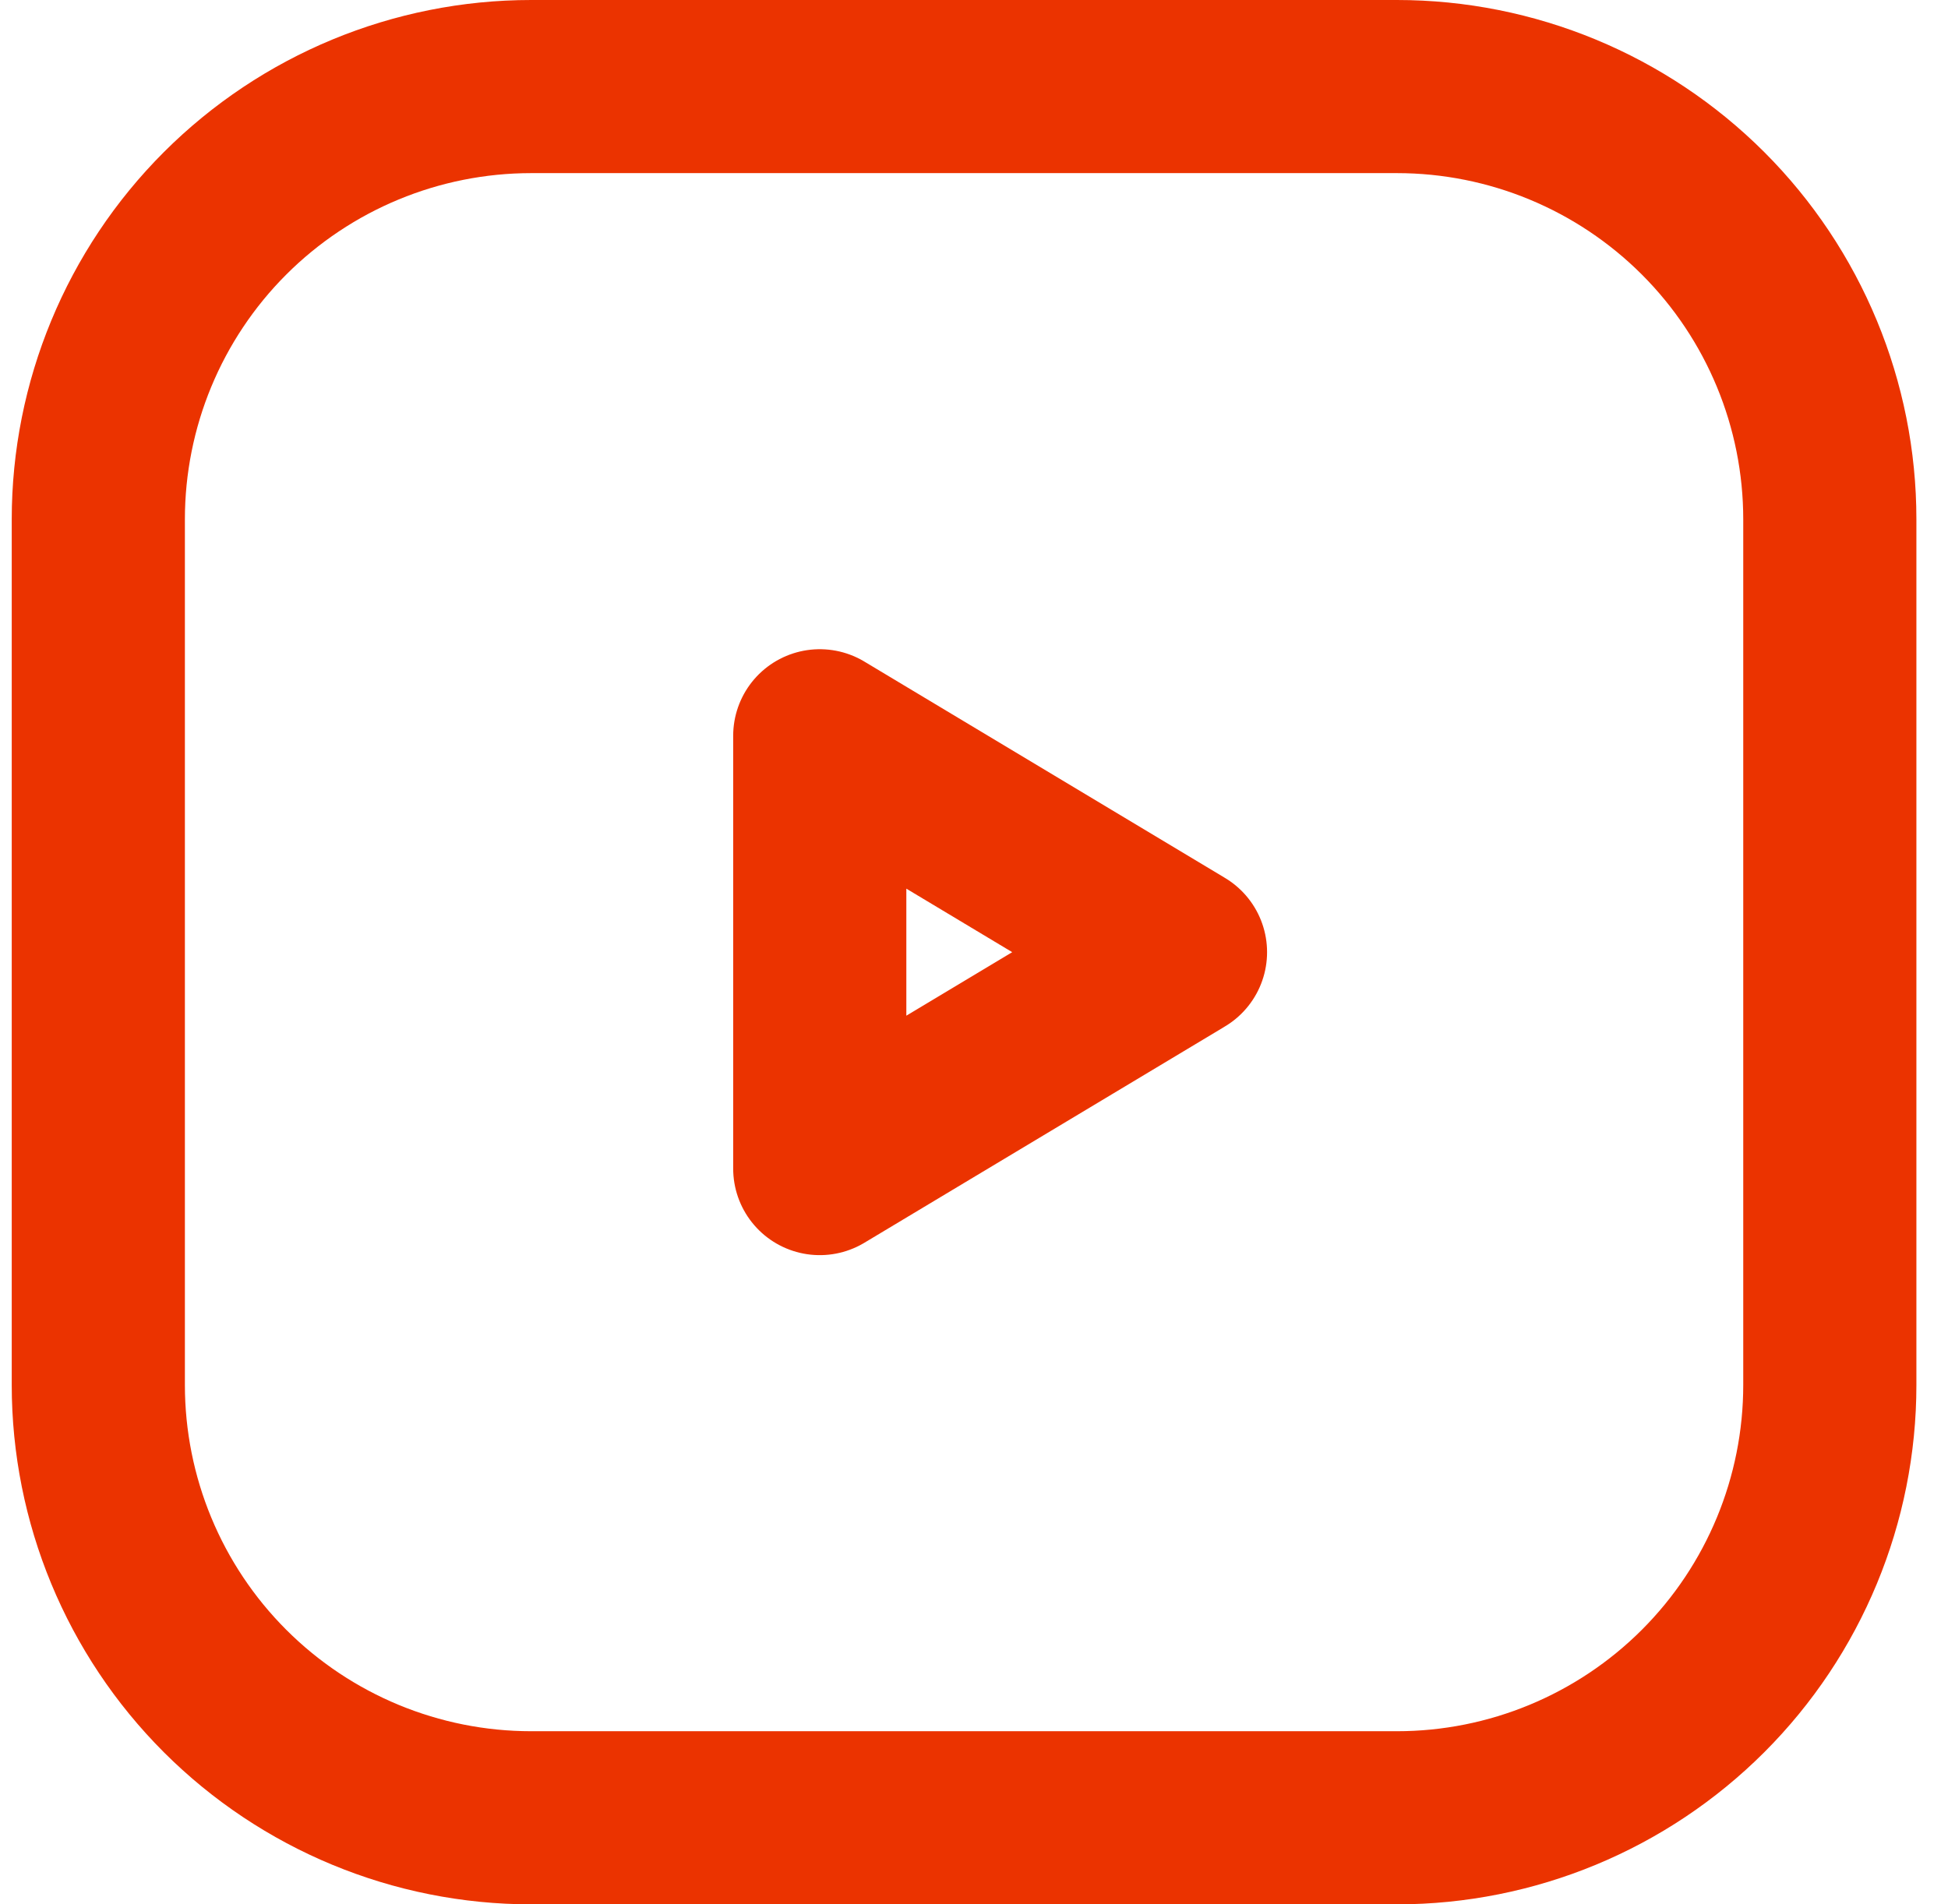 <svg width="45" height="44" viewBox="0 0 45 44" fill="none" xmlns="http://www.w3.org/2000/svg">
<path d="M2.271 12C2.271 9.348 3.324 6.804 5.199 4.929C7.075 3.054 9.618 2 12.271 2H32.27C34.923 2 37.466 3.054 39.342 4.929C41.217 6.804 42.27 9.348 42.27 12V32C42.27 34.652 41.217 37.196 39.342 39.071C37.466 40.946 34.923 42 32.27 42H12.271C9.618 42 7.075 40.946 5.199 39.071C3.324 37.196 2.271 34.652 2.271 32V12Z" stroke="#EB3300" stroke-width="4" stroke-linecap="round" stroke-linejoin="round"/>
<path d="M18.937 17V27L27.27 22L18.937 17Z" stroke="#EB3300" stroke-width="4" stroke-linecap="round" stroke-linejoin="round"/>
</svg>
